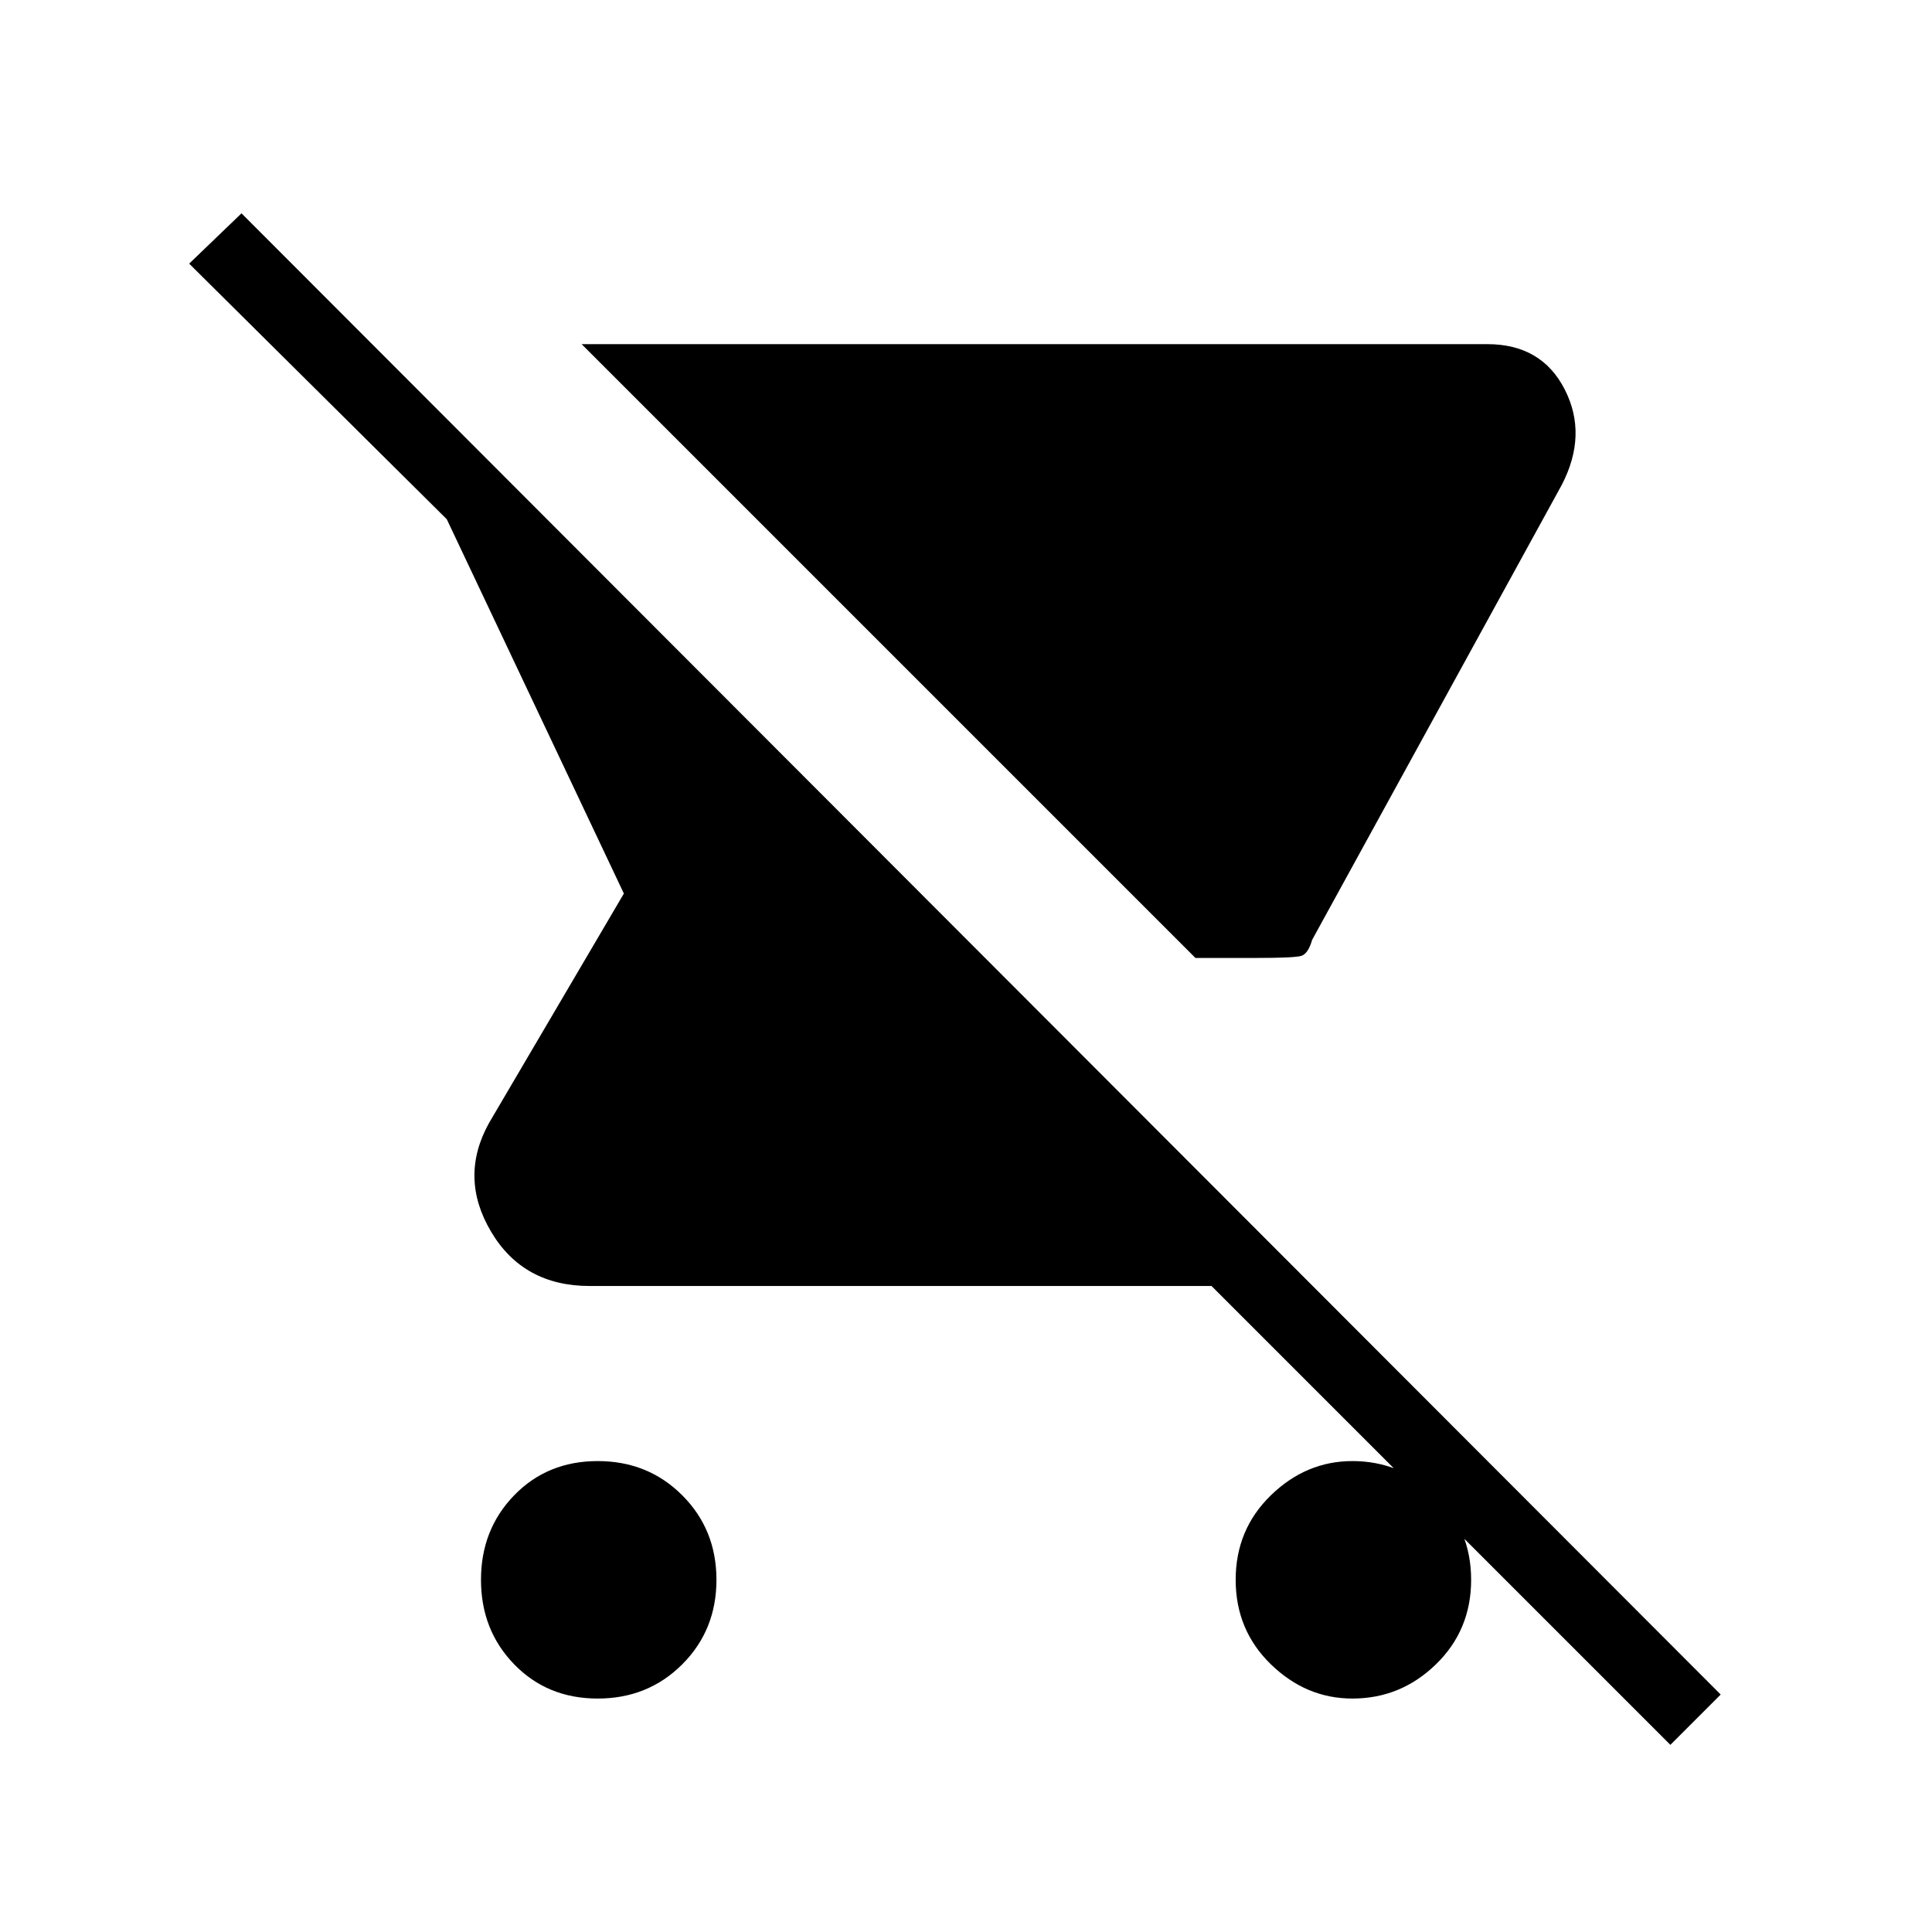<svg xmlns="http://www.w3.org/2000/svg" height="48" width="48"><path d="M31.2 23.8H29.7L14.45 8.55H36.95Q38.3 8.55 38.875 9.675Q39.45 10.8 38.8 12.05L32.6 23.35Q32.5 23.7 32.325 23.75Q32.15 23.8 31.2 23.8ZM14.85 42.2Q13.6 42.2 12.775 41.35Q11.95 40.5 11.95 39.25Q11.95 38 12.775 37.15Q13.6 36.3 14.85 36.3Q16.1 36.3 16.95 37.15Q17.8 38 17.8 39.25Q17.8 40.5 16.95 41.35Q16.1 42.2 14.85 42.2ZM41.5 43.35 30.1 31.95H14.65Q13 31.95 12.2 30.6Q11.4 29.25 12.15 27.9L15.5 22.2L11.1 12.9L4.7 6.55L6 5.3L42.75 42.1ZM33.6 42.2Q32.45 42.2 31.575 41.35Q30.7 40.5 30.7 39.25Q30.7 38 31.575 37.15Q32.45 36.3 33.6 36.3Q34.8 36.3 35.675 37.15Q36.55 38 36.55 39.25Q36.55 40.5 35.675 41.35Q34.8 42.2 33.6 42.2Z"/></svg>